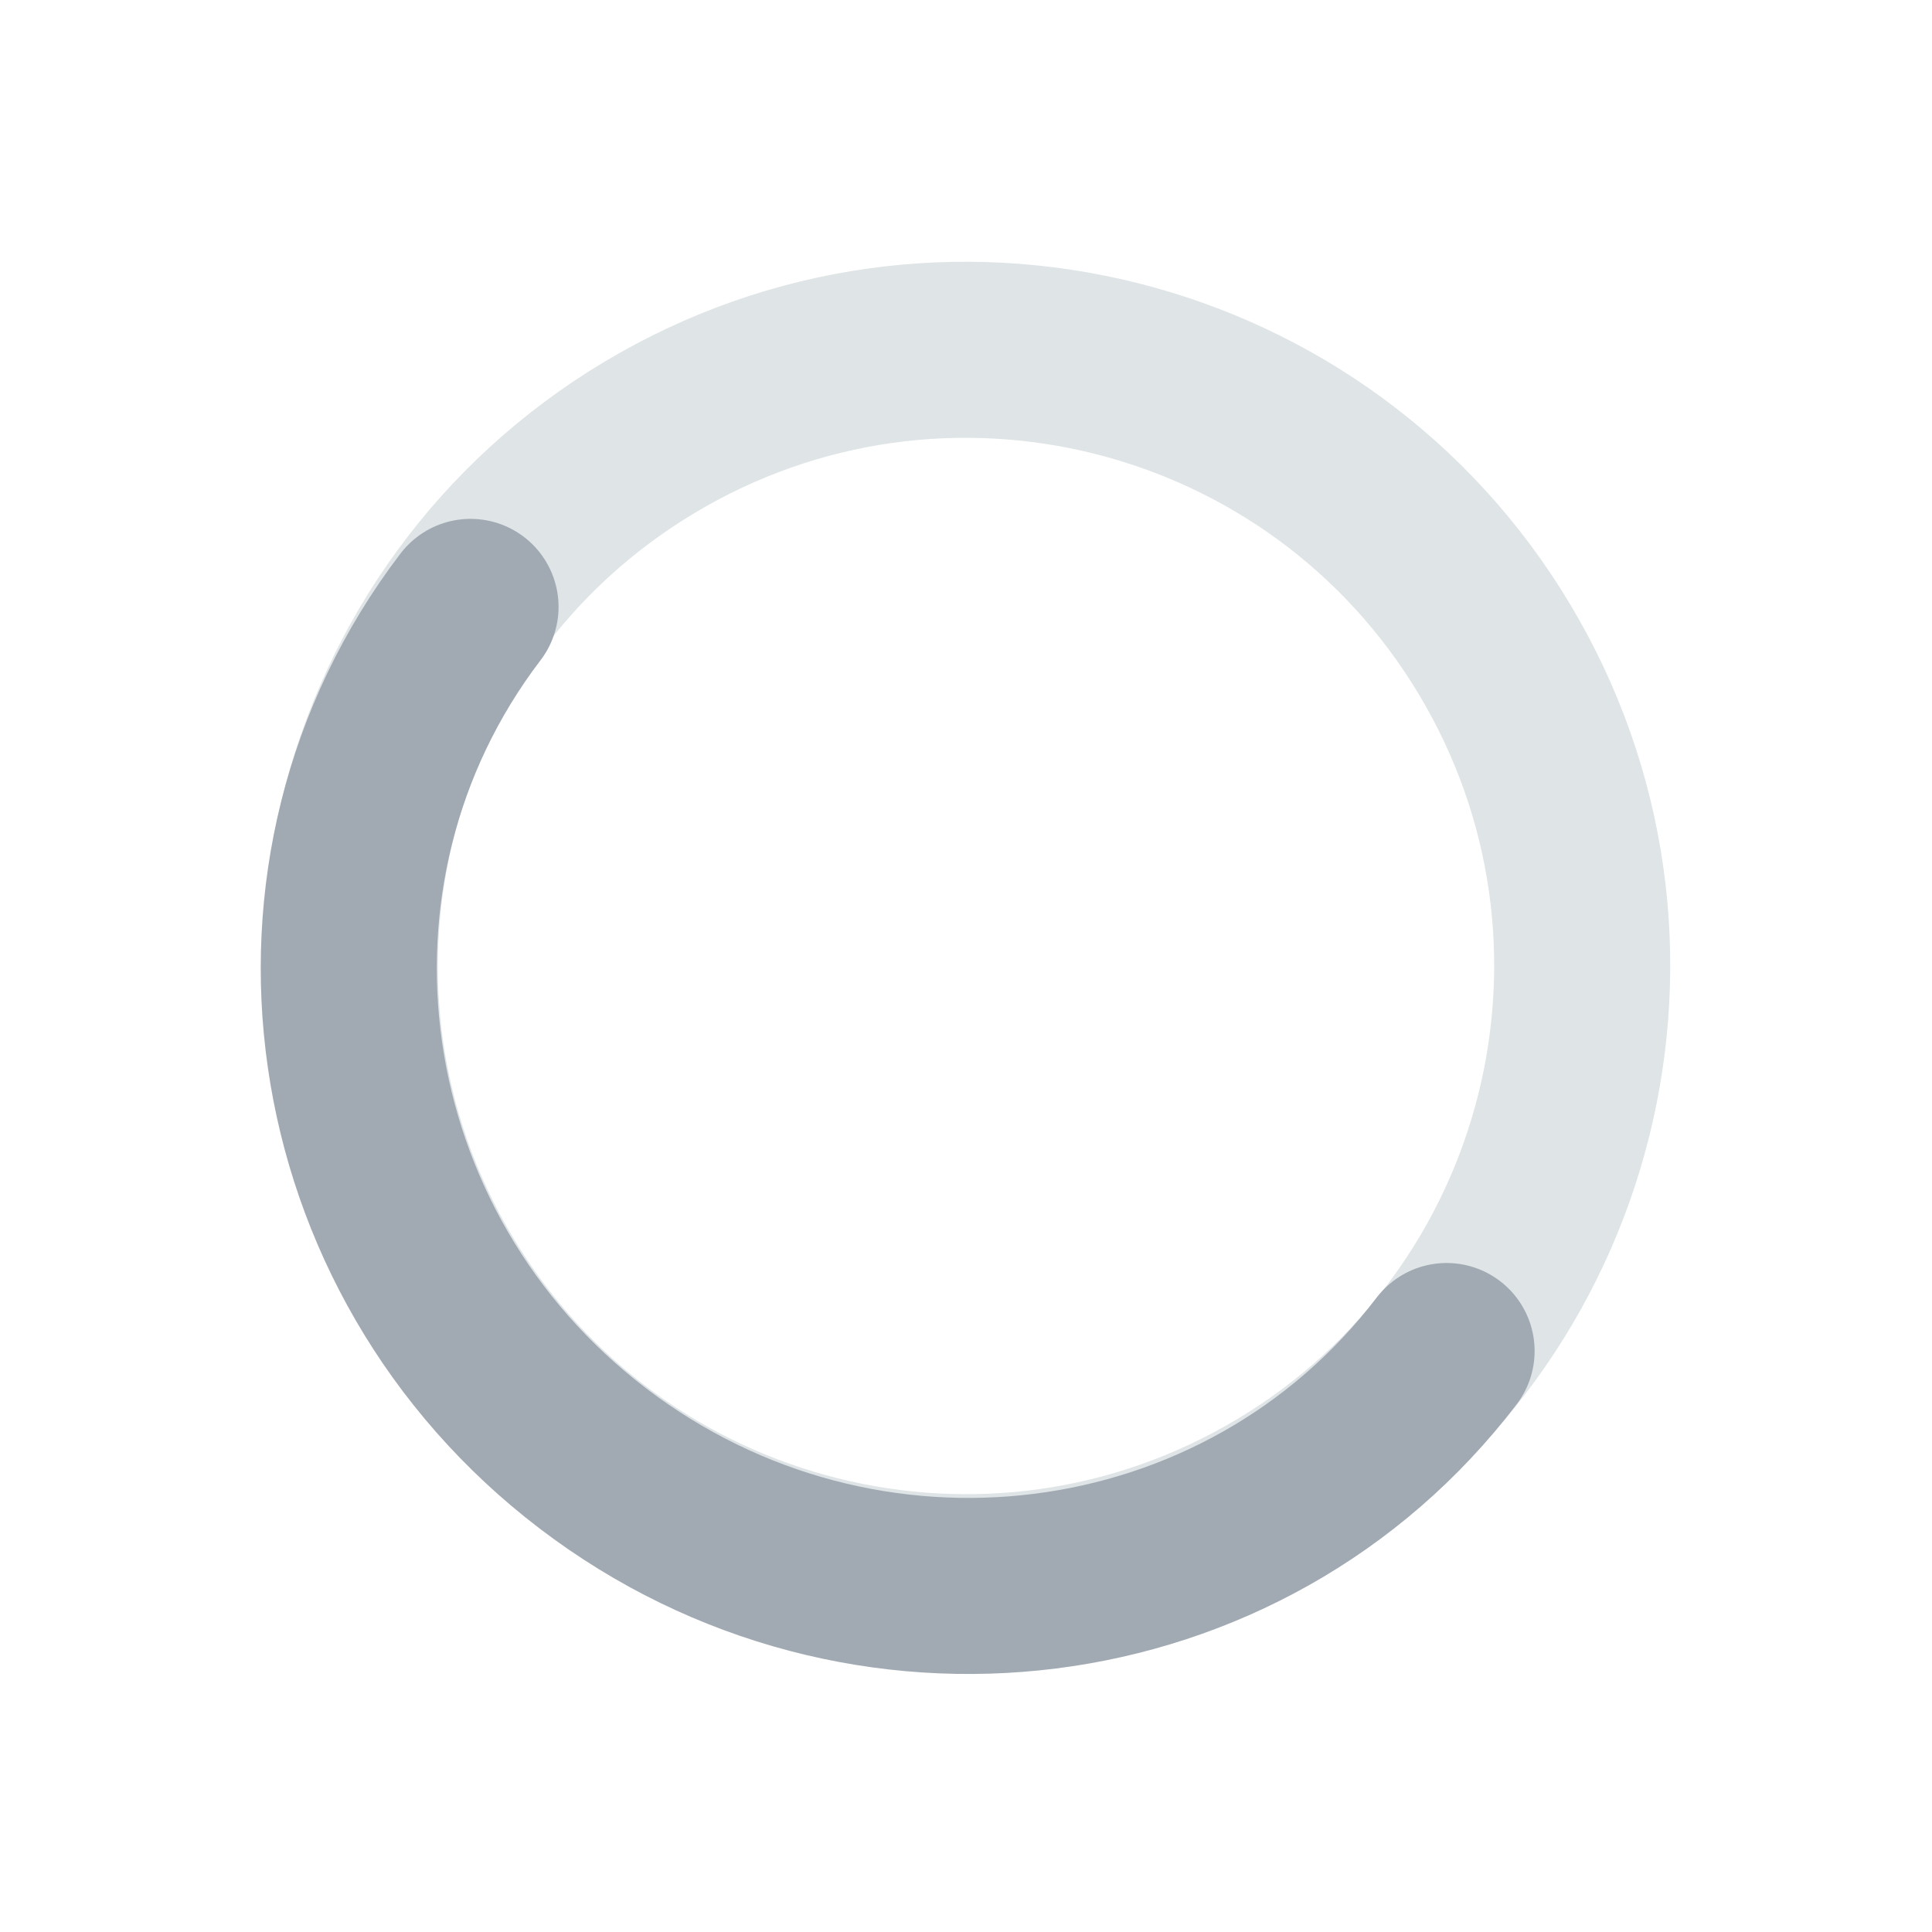 <svg width="24" height="24" viewBox="0 0 24 24" fill="none" xmlns="http://www.w3.org/2000/svg">
<path d="M18.564 8.064C20.738 11.69 19.561 16.391 15.936 18.564C12.31 20.738 7.609 19.561 5.436 15.936C3.262 12.31 4.439 7.609 8.064 5.436C11.69 3.262 16.391 4.439 18.564 8.064Z" stroke="#DFE4E6" stroke-width="2.187"/>
<path d="M17.97 16.783C15.461 20.073 10.714 20.671 7.366 18.118C4.018 15.566 3.337 10.829 5.845 7.539" stroke="#A1AAB3" stroke-width="2.187" stroke-linecap="round"/>
</svg>
